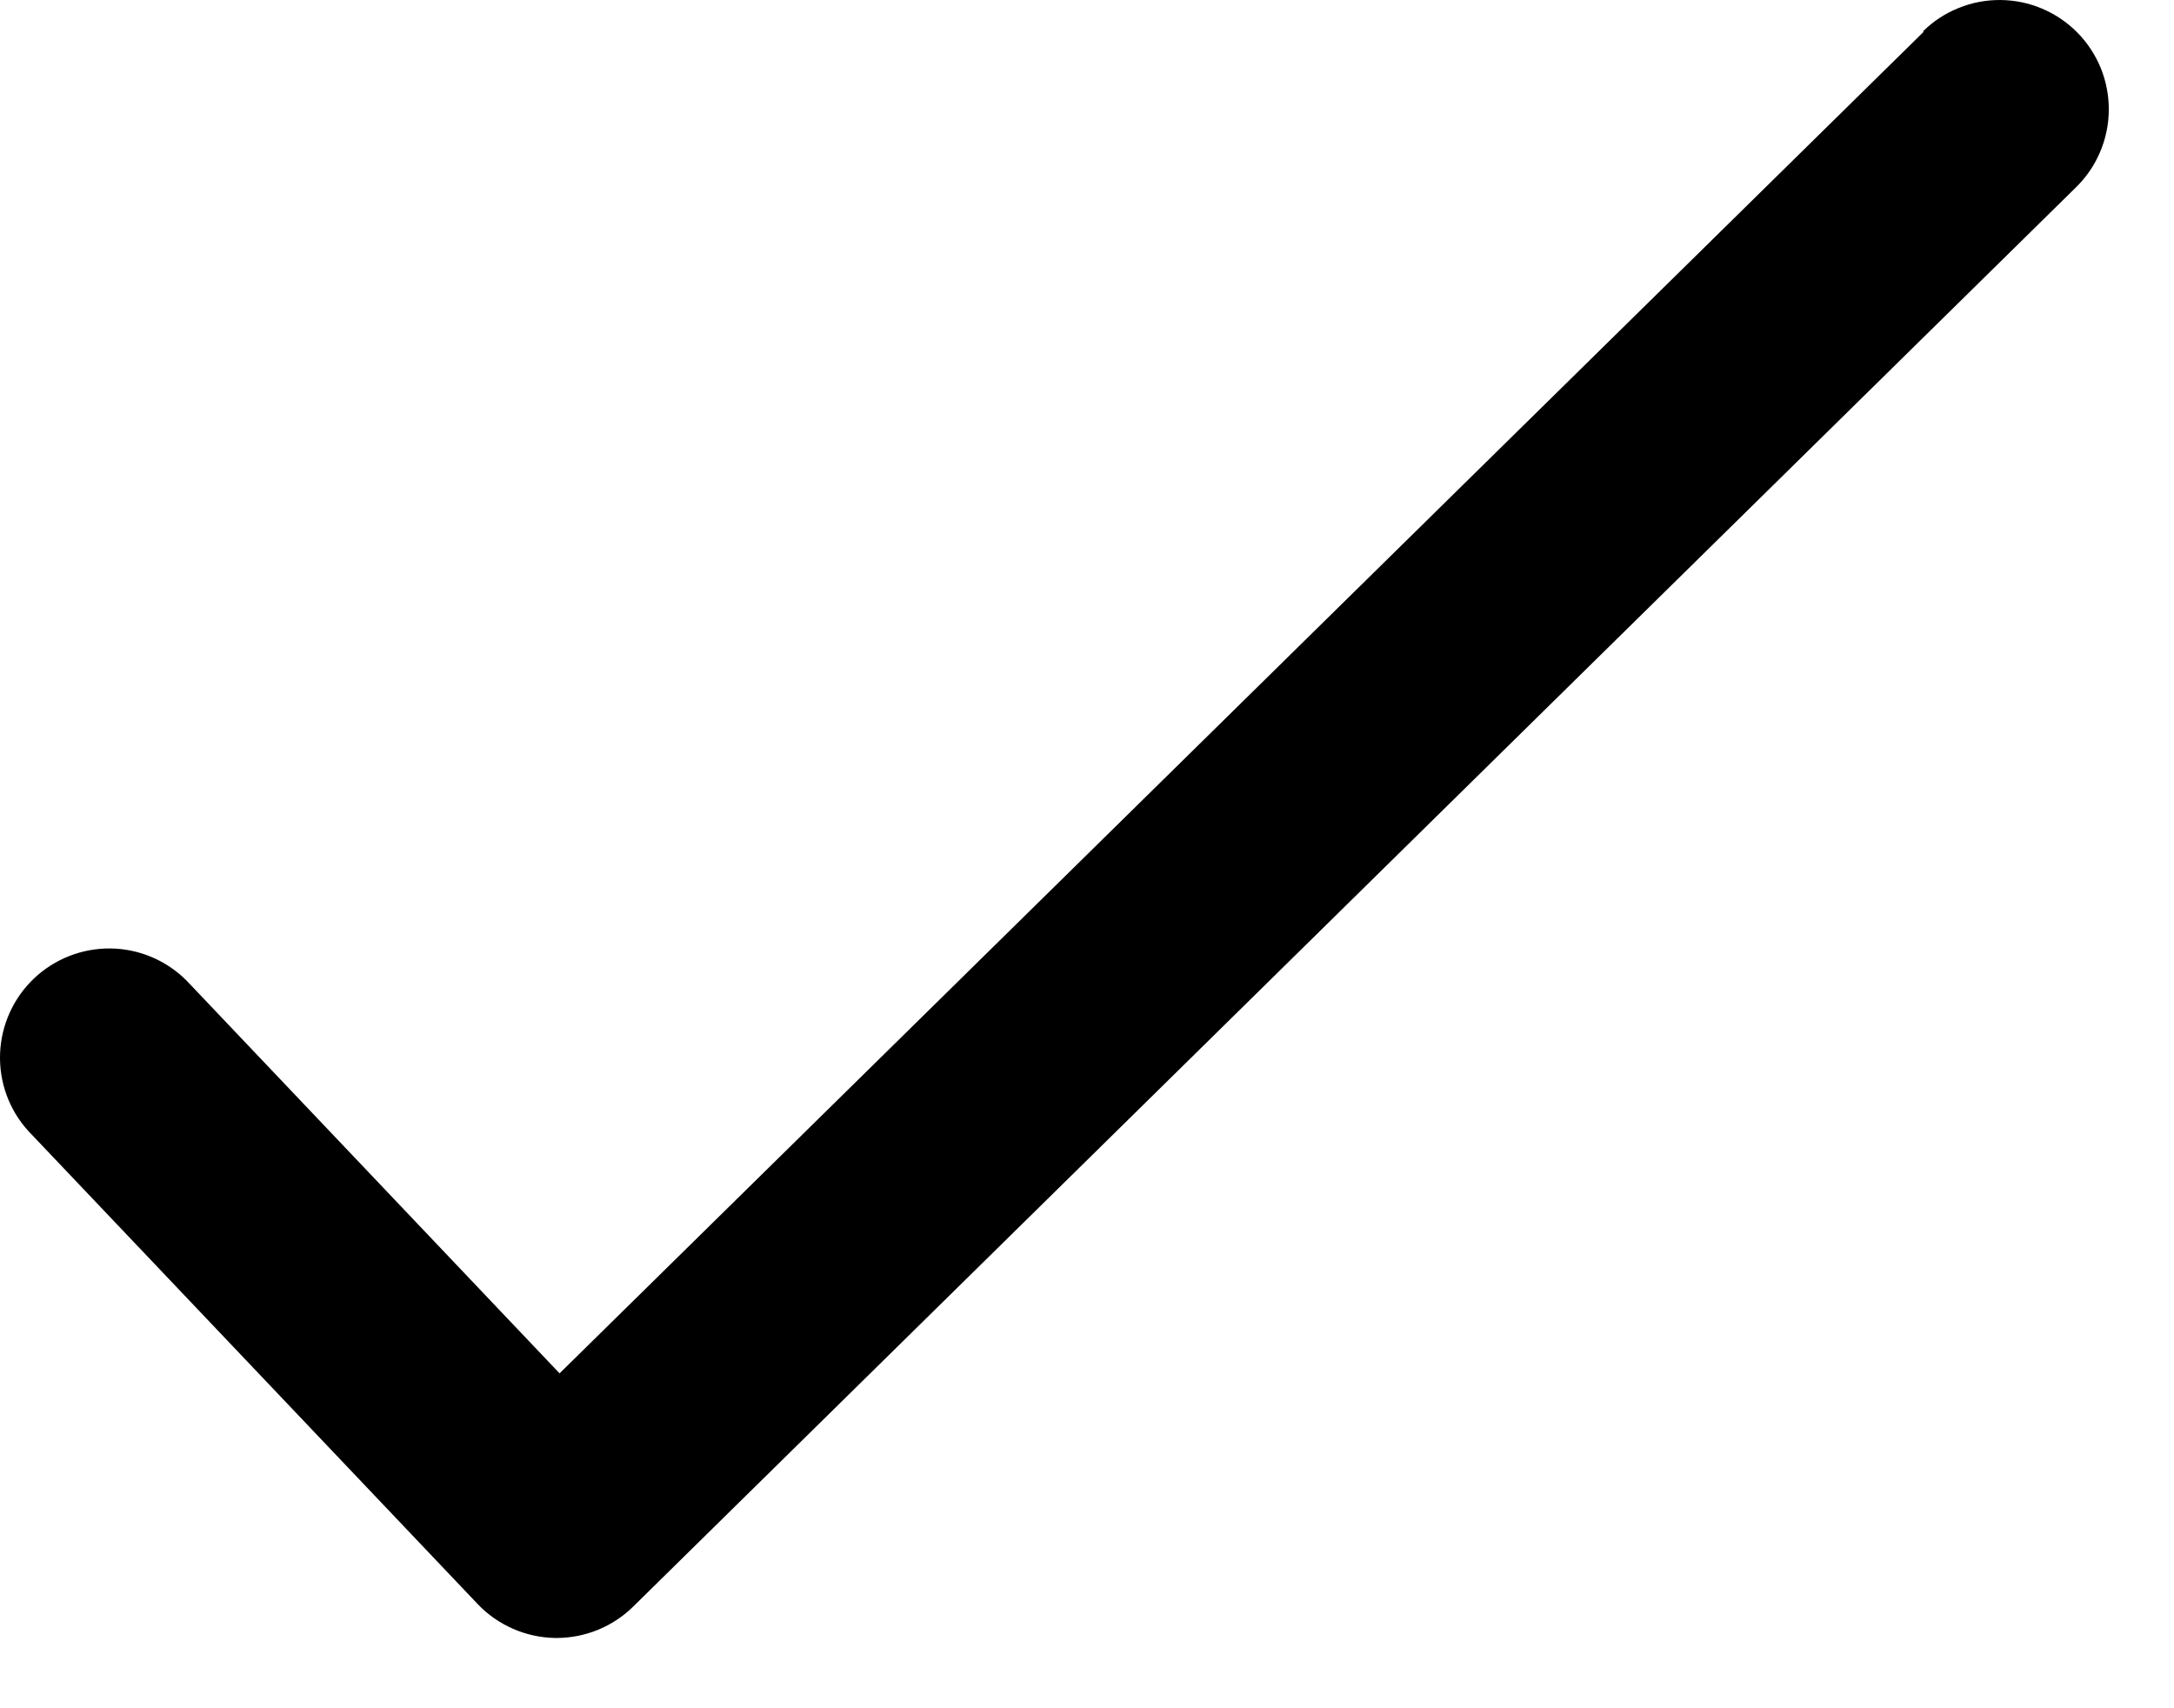 <svg width="28" height="22" viewBox="0 0 28 22" fill="none" xmlns="http://www.w3.org/2000/svg">
<path d="M24.776 0.409L7.207 17.687L2.403 12.629C2.144 12.369 1.793 12.22 1.426 12.215C1.059 12.21 0.704 12.349 0.438 12.601C0.172 12.854 0.015 13.201 0.001 13.568C-0.013 13.935 0.117 14.293 0.364 14.565L6.153 20.659C6.281 20.794 6.435 20.901 6.606 20.976C6.776 21.051 6.96 21.091 7.146 21.095H7.17C7.538 21.094 7.891 20.95 8.154 20.692L26.74 2.41C26.872 2.281 26.977 2.126 27.049 1.956C27.121 1.786 27.159 1.603 27.16 1.419C27.162 1.234 27.127 1.051 27.058 0.879C26.988 0.708 26.886 0.552 26.756 0.42C26.627 0.289 26.473 0.184 26.303 0.112C26.132 0.039 25.95 0.002 25.765 4.78282e-05C25.58 -0.001 25.397 0.033 25.226 0.103C25.054 0.172 24.898 0.274 24.767 0.404L24.776 0.409Z" fill="black"/>
</svg>
